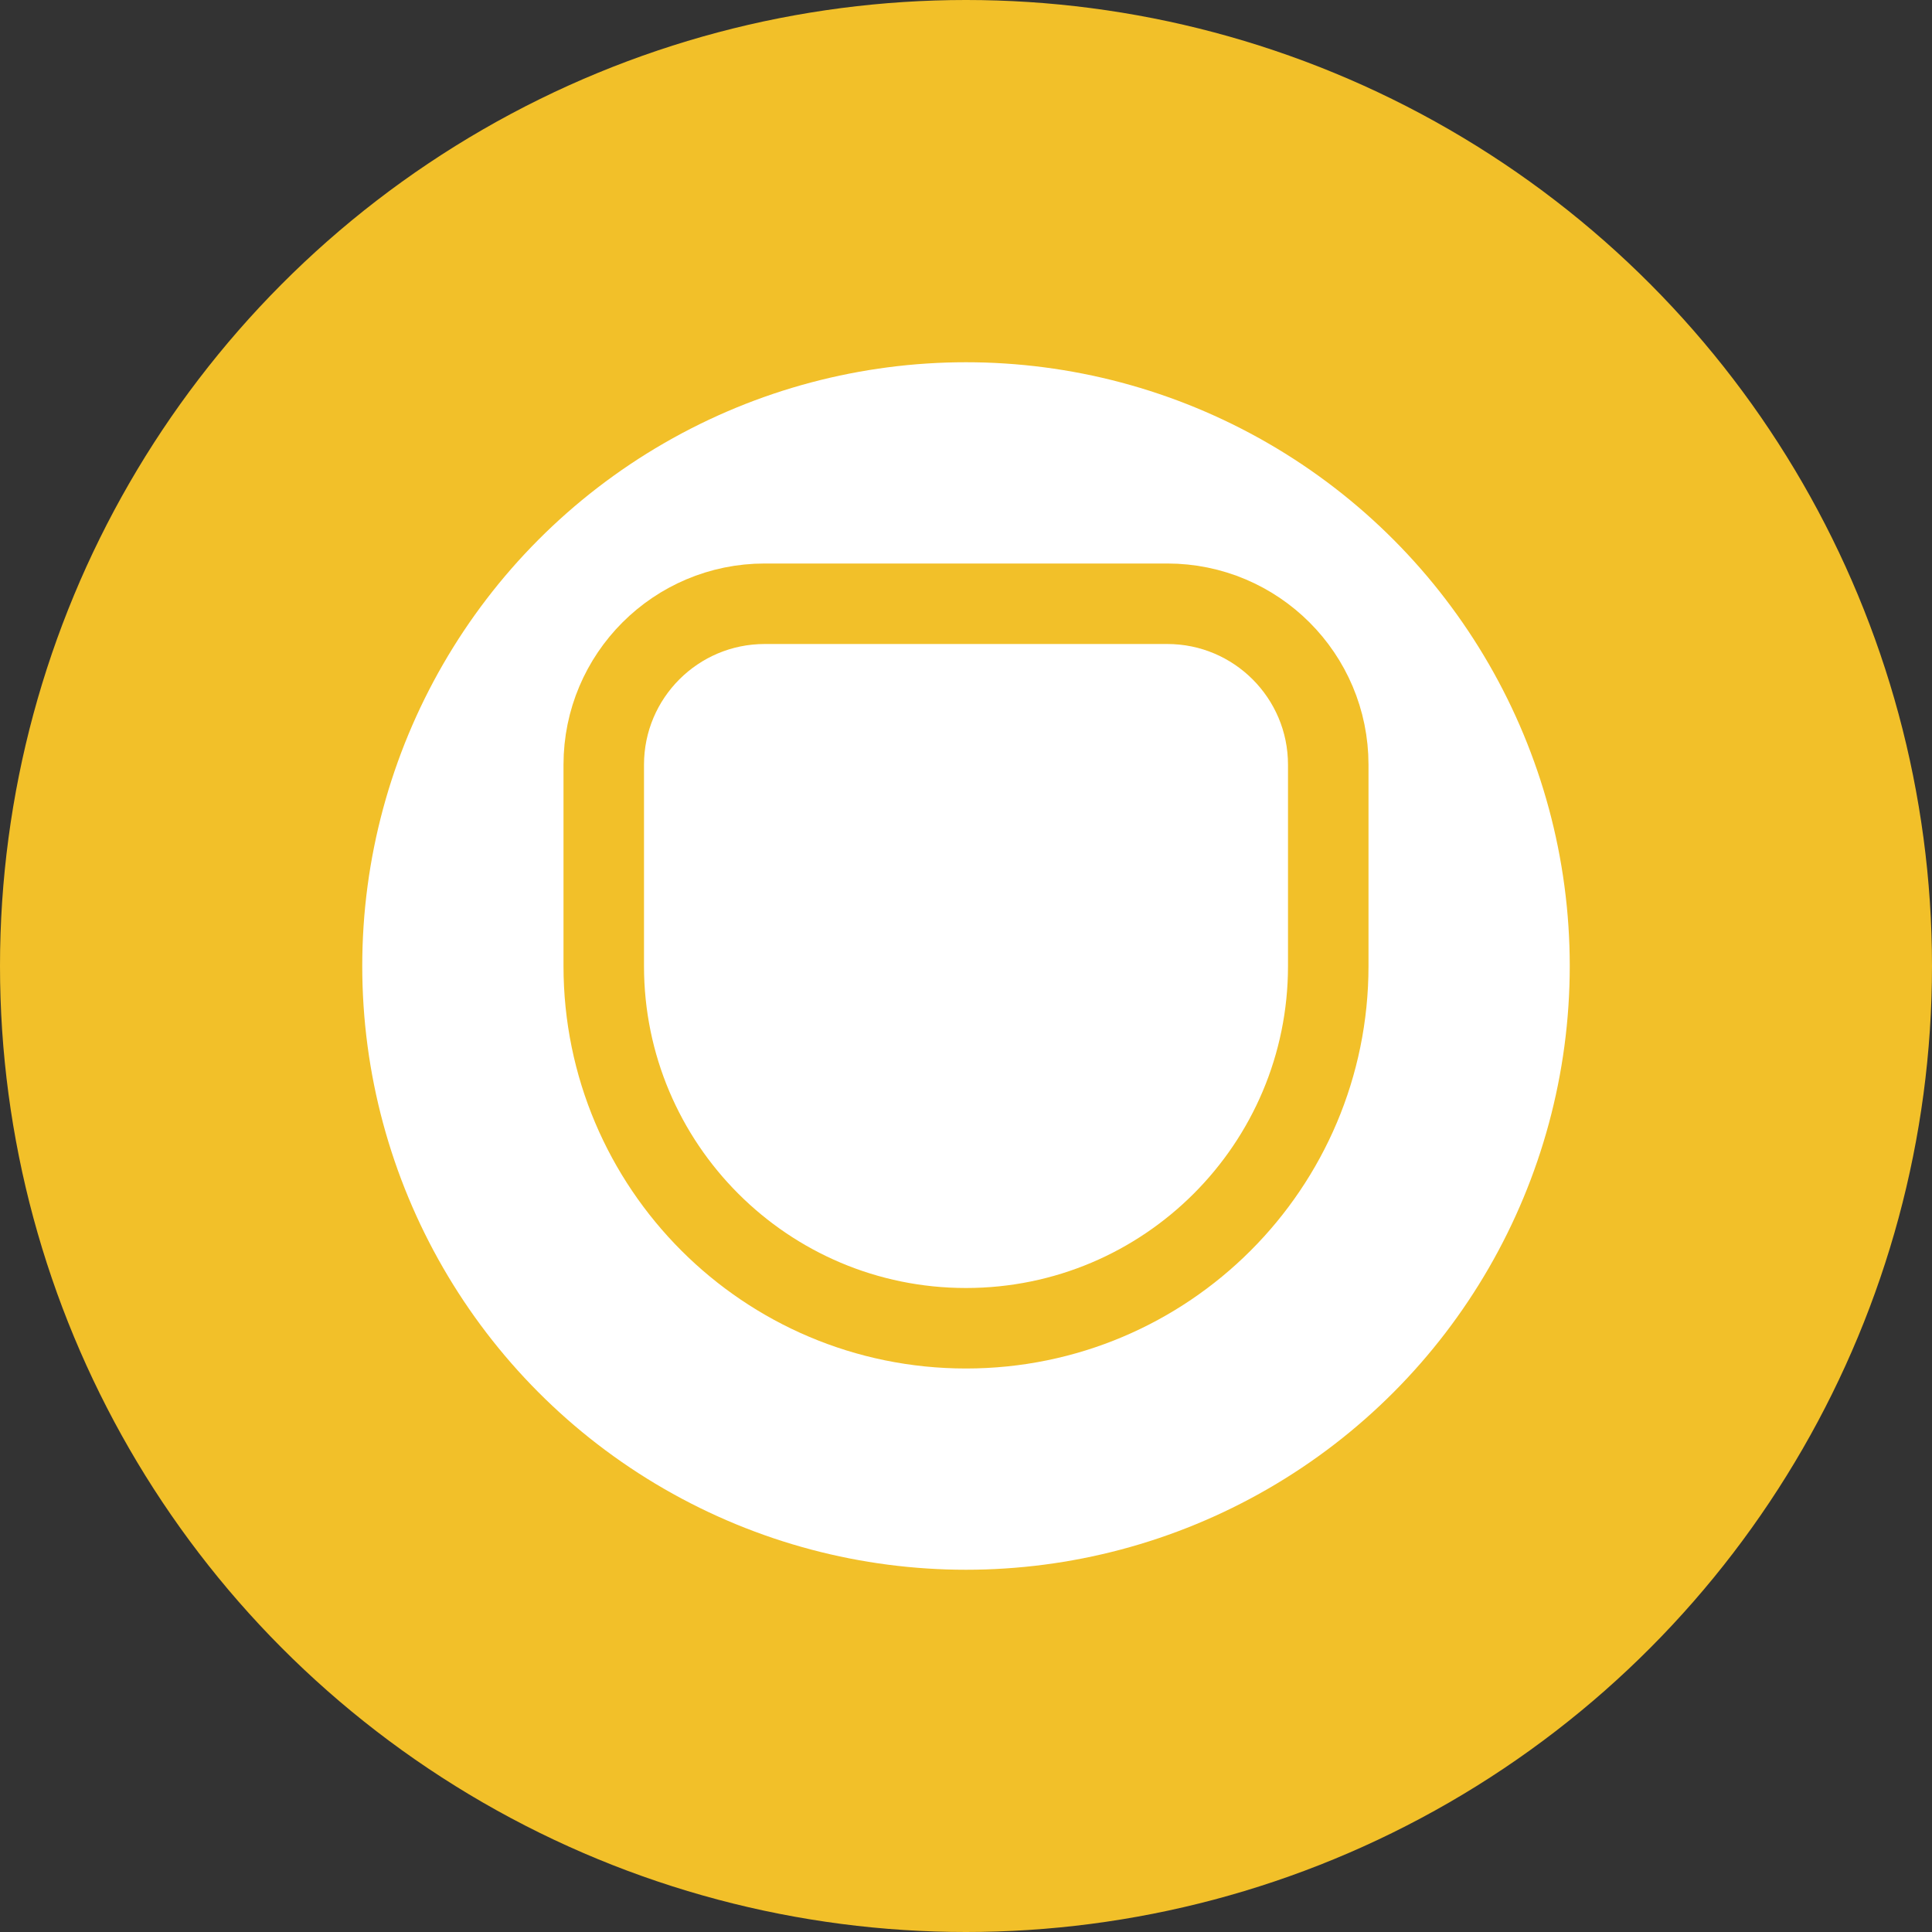 <svg width="48" height="48" viewBox="0 0 48 48" fill="none" xmlns="http://www.w3.org/2000/svg">
<rect x="0" y="0" width="48" height="48" fill="#333333" stroke="none"/>
<circle cx="24" cy="24" r="24" fill="#F2C029"/>
<circle cx="24" cy="24" r="15" fill="white"/>
<path d="M15 19C15 16.791 16.791 15 19 15H29C31.209 15 33 16.791 33 19V24C33 28.971 28.971 33 24 33C19.029 33 15 28.971 15 24V19Z" stroke="#F2C029" stroke-width="2"/>
</svg>
